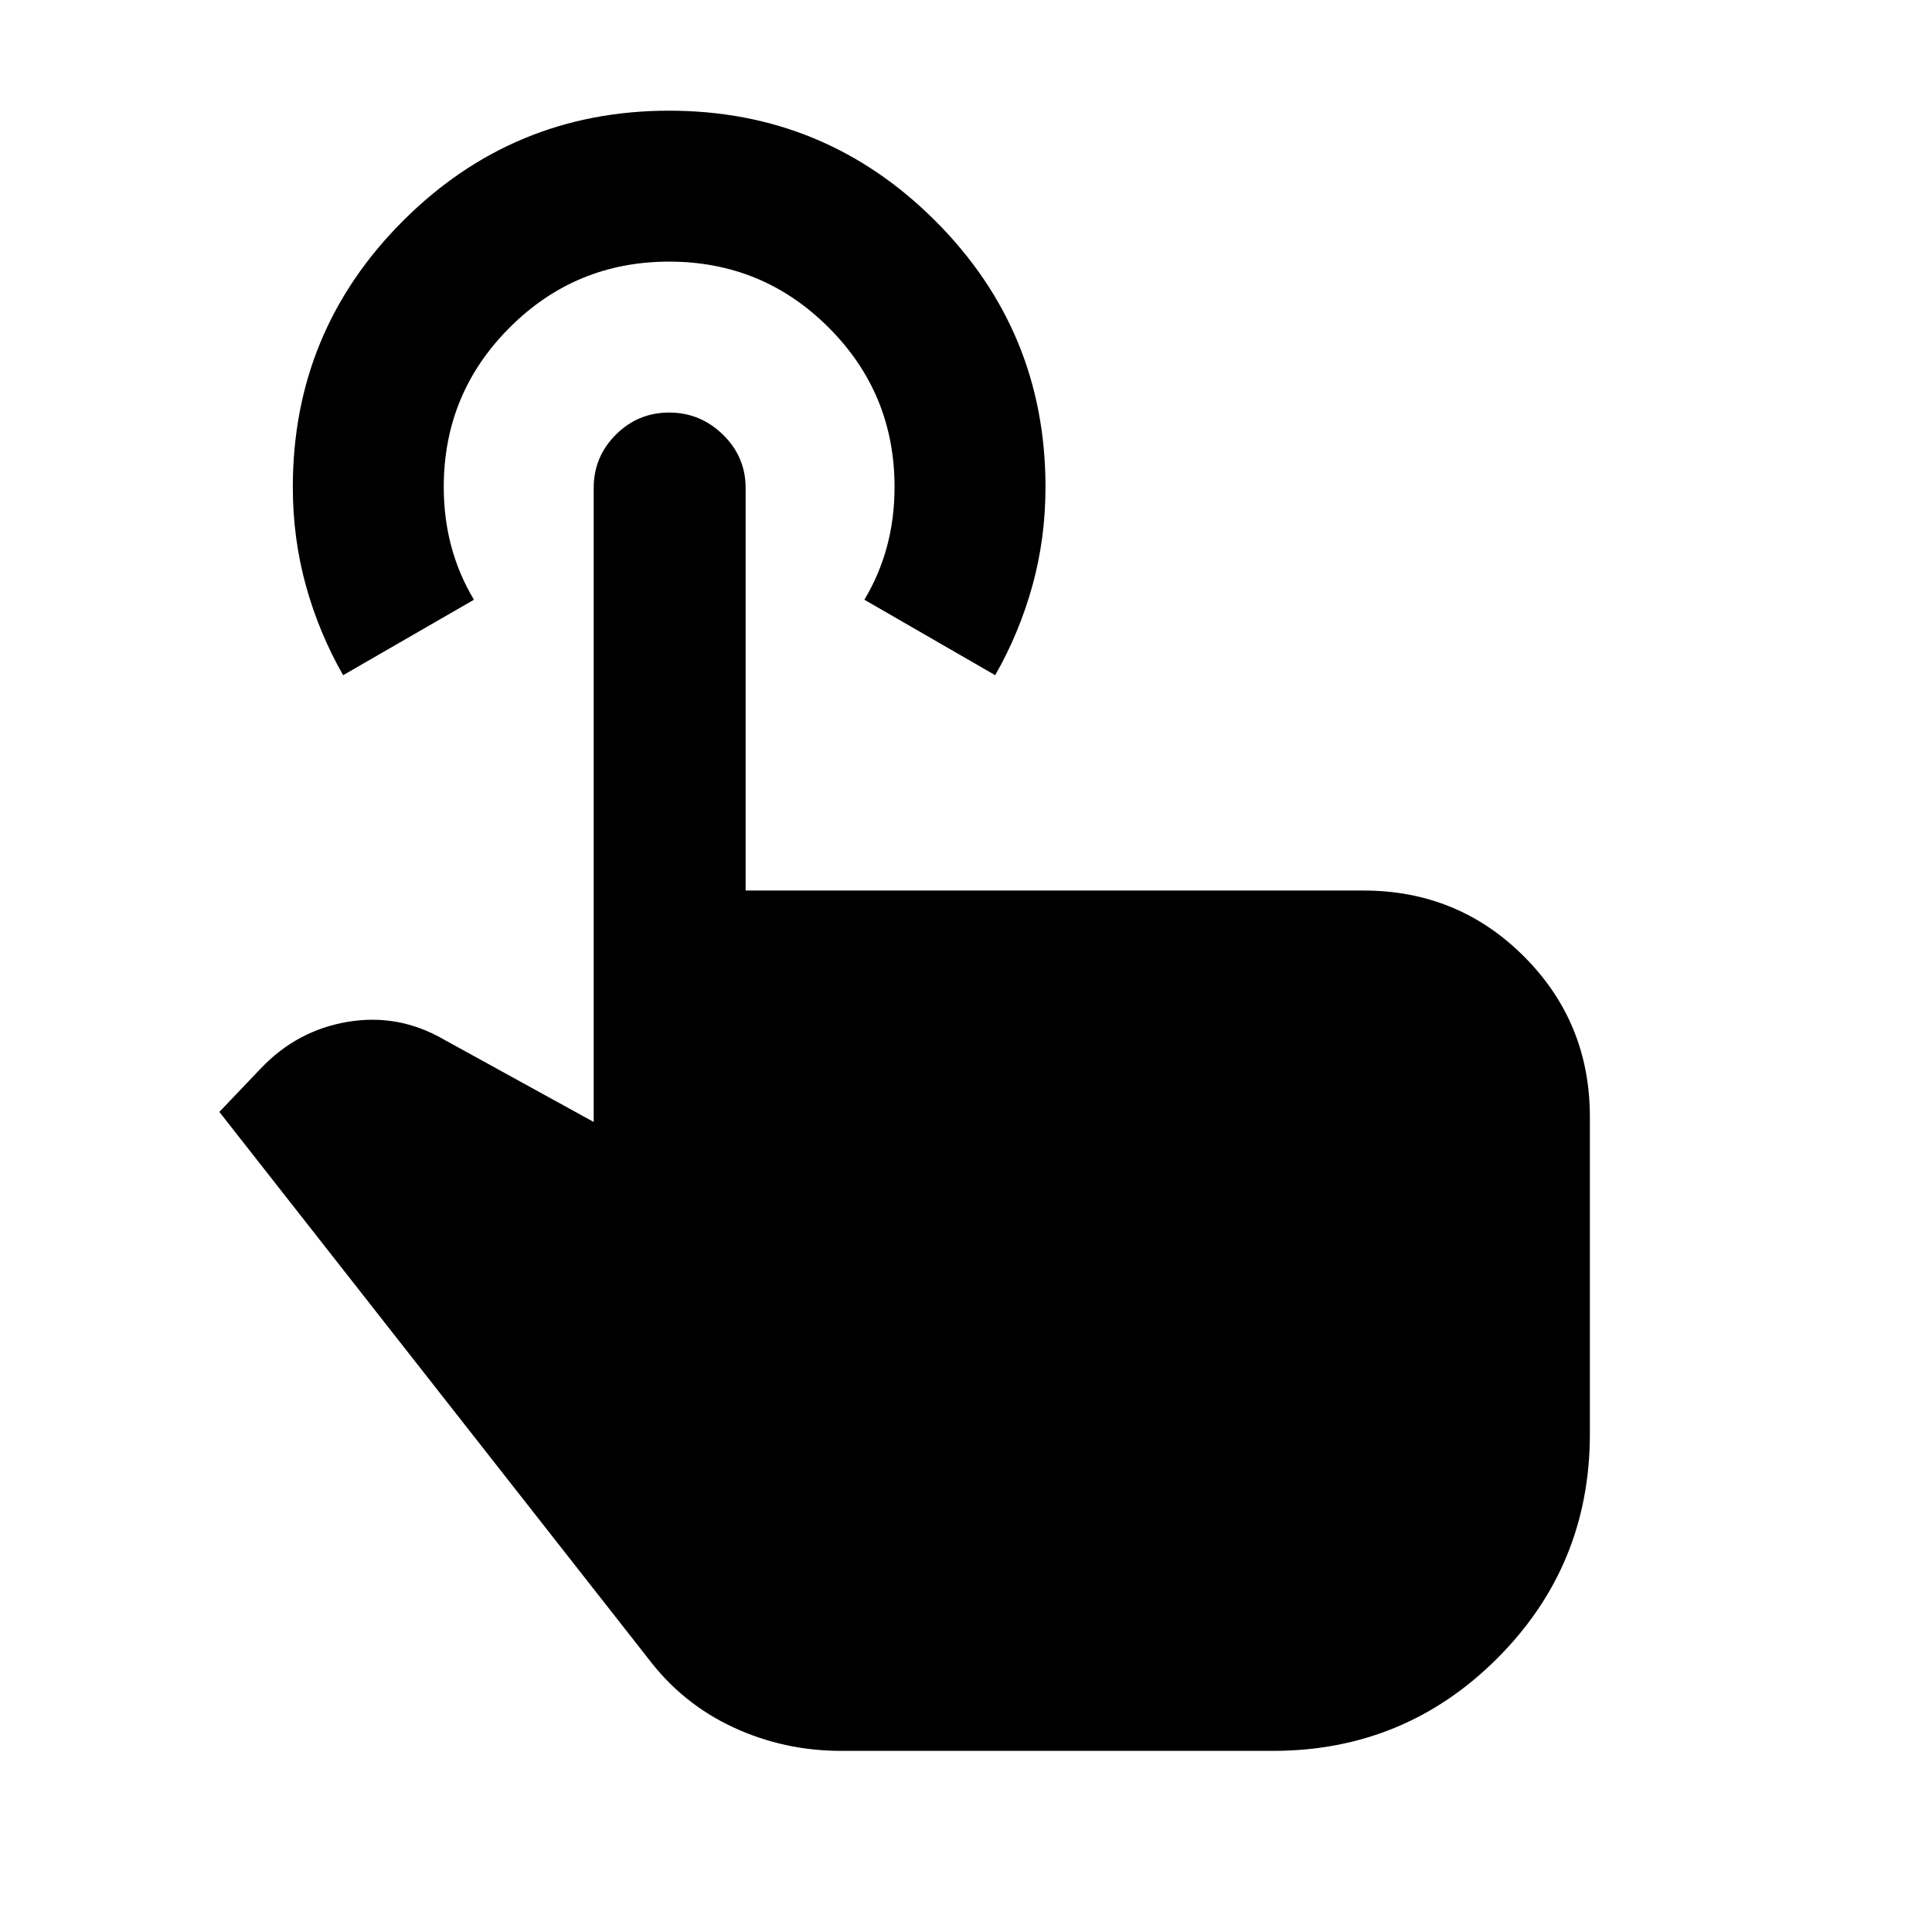 <svg xmlns="http://www.w3.org/2000/svg" height="24" viewBox="0 -960 960 960" width="24"><path d="M418-90q-28.5 0-53.75-11.75T322-136L109-407.5l20.5-21.5q18-19 43.25-23.25t47.75 8.75l74.5 41v-315q0-15.5 11-26.5t26.5-11q15.5 0 26.75 11t11.25 26.5v200h307q47 0 79.75 32.75T790-405v157.5q0 65.5-46 111.5T632.5-90H418ZM170.5-624.5q-12-21-18.5-44.5t-6.5-49q0-77.5 54.75-132.25T332.5-905q77.5 0 132.25 54.75T519.5-718q0 25.5-6.5 49t-18.5 44.5l-65-37.5q7.5-12.5 11.25-26.5t3.75-29.5q0-46.5-32.75-79.25T332.5-830q-46.5 0-79.25 32.75T220.5-718q0 15.5 3.75 29.5T235.5-662l-65 37.5Z"/></svg>